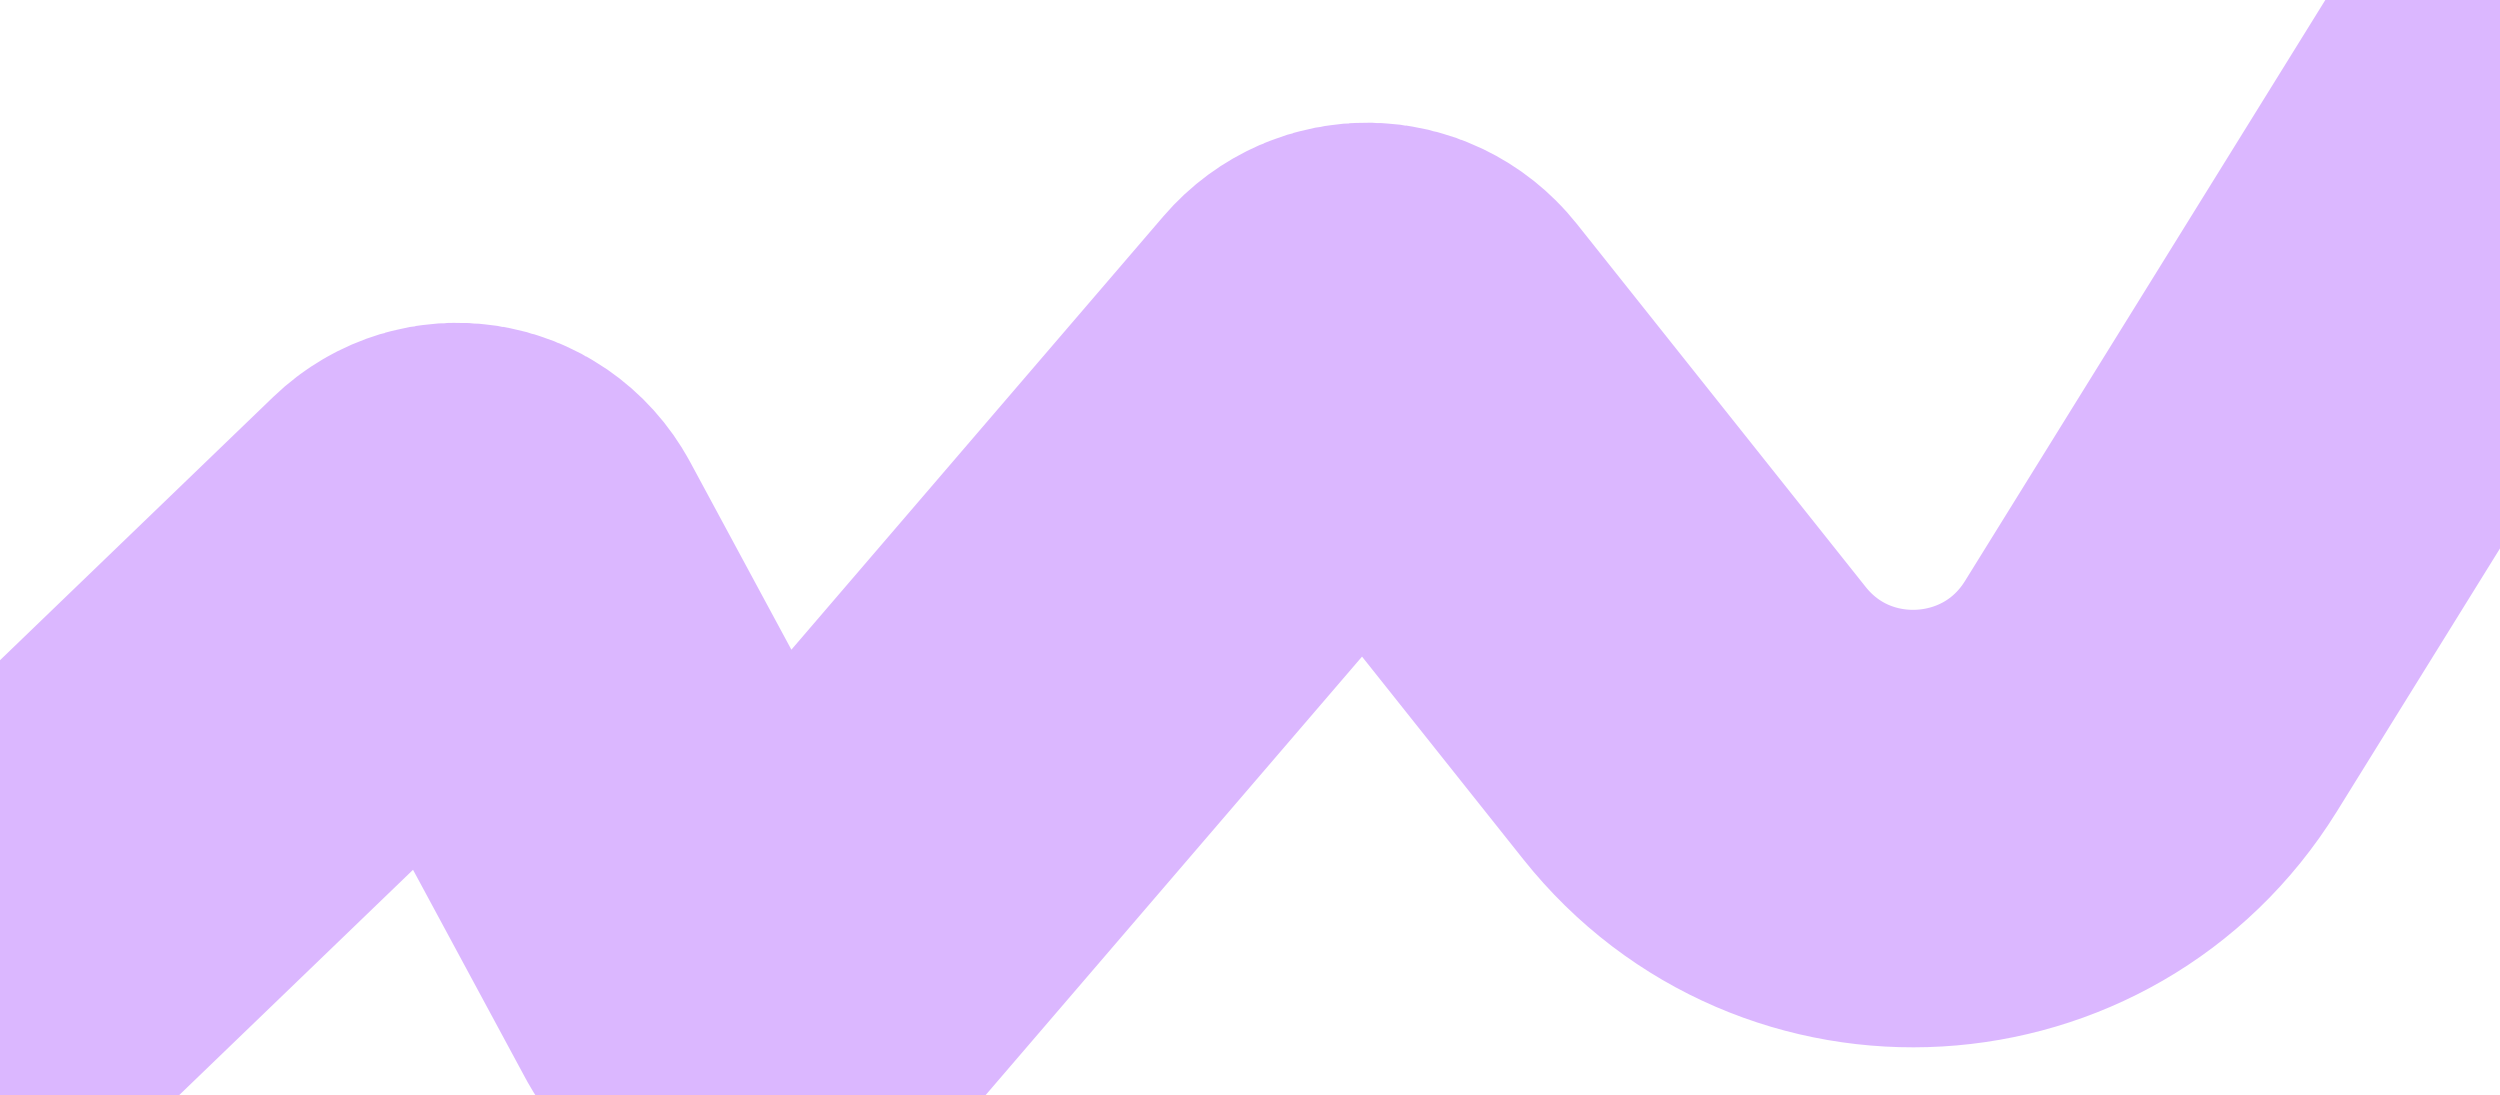 <svg width="1520" height="666" viewBox="0 0 1520 666" fill="none" xmlns="http://www.w3.org/2000/svg">
<path d="M-44 628.5L258.44 337.092C271.784 324.234 293.713 327.652 302.511 343.961L436.654 592.636C445.98 609.925 469.747 612.486 482.542 597.581L808.359 218.039C820.626 203.749 842.872 204.164 854.598 218.901L1030.22 439.622C1103.44 531.647 1245.73 523.316 1307.72 423.377L1527.5 69" stroke="#DBB7FF" stroke-width="266" stroke-linecap="round"/>
</svg>
